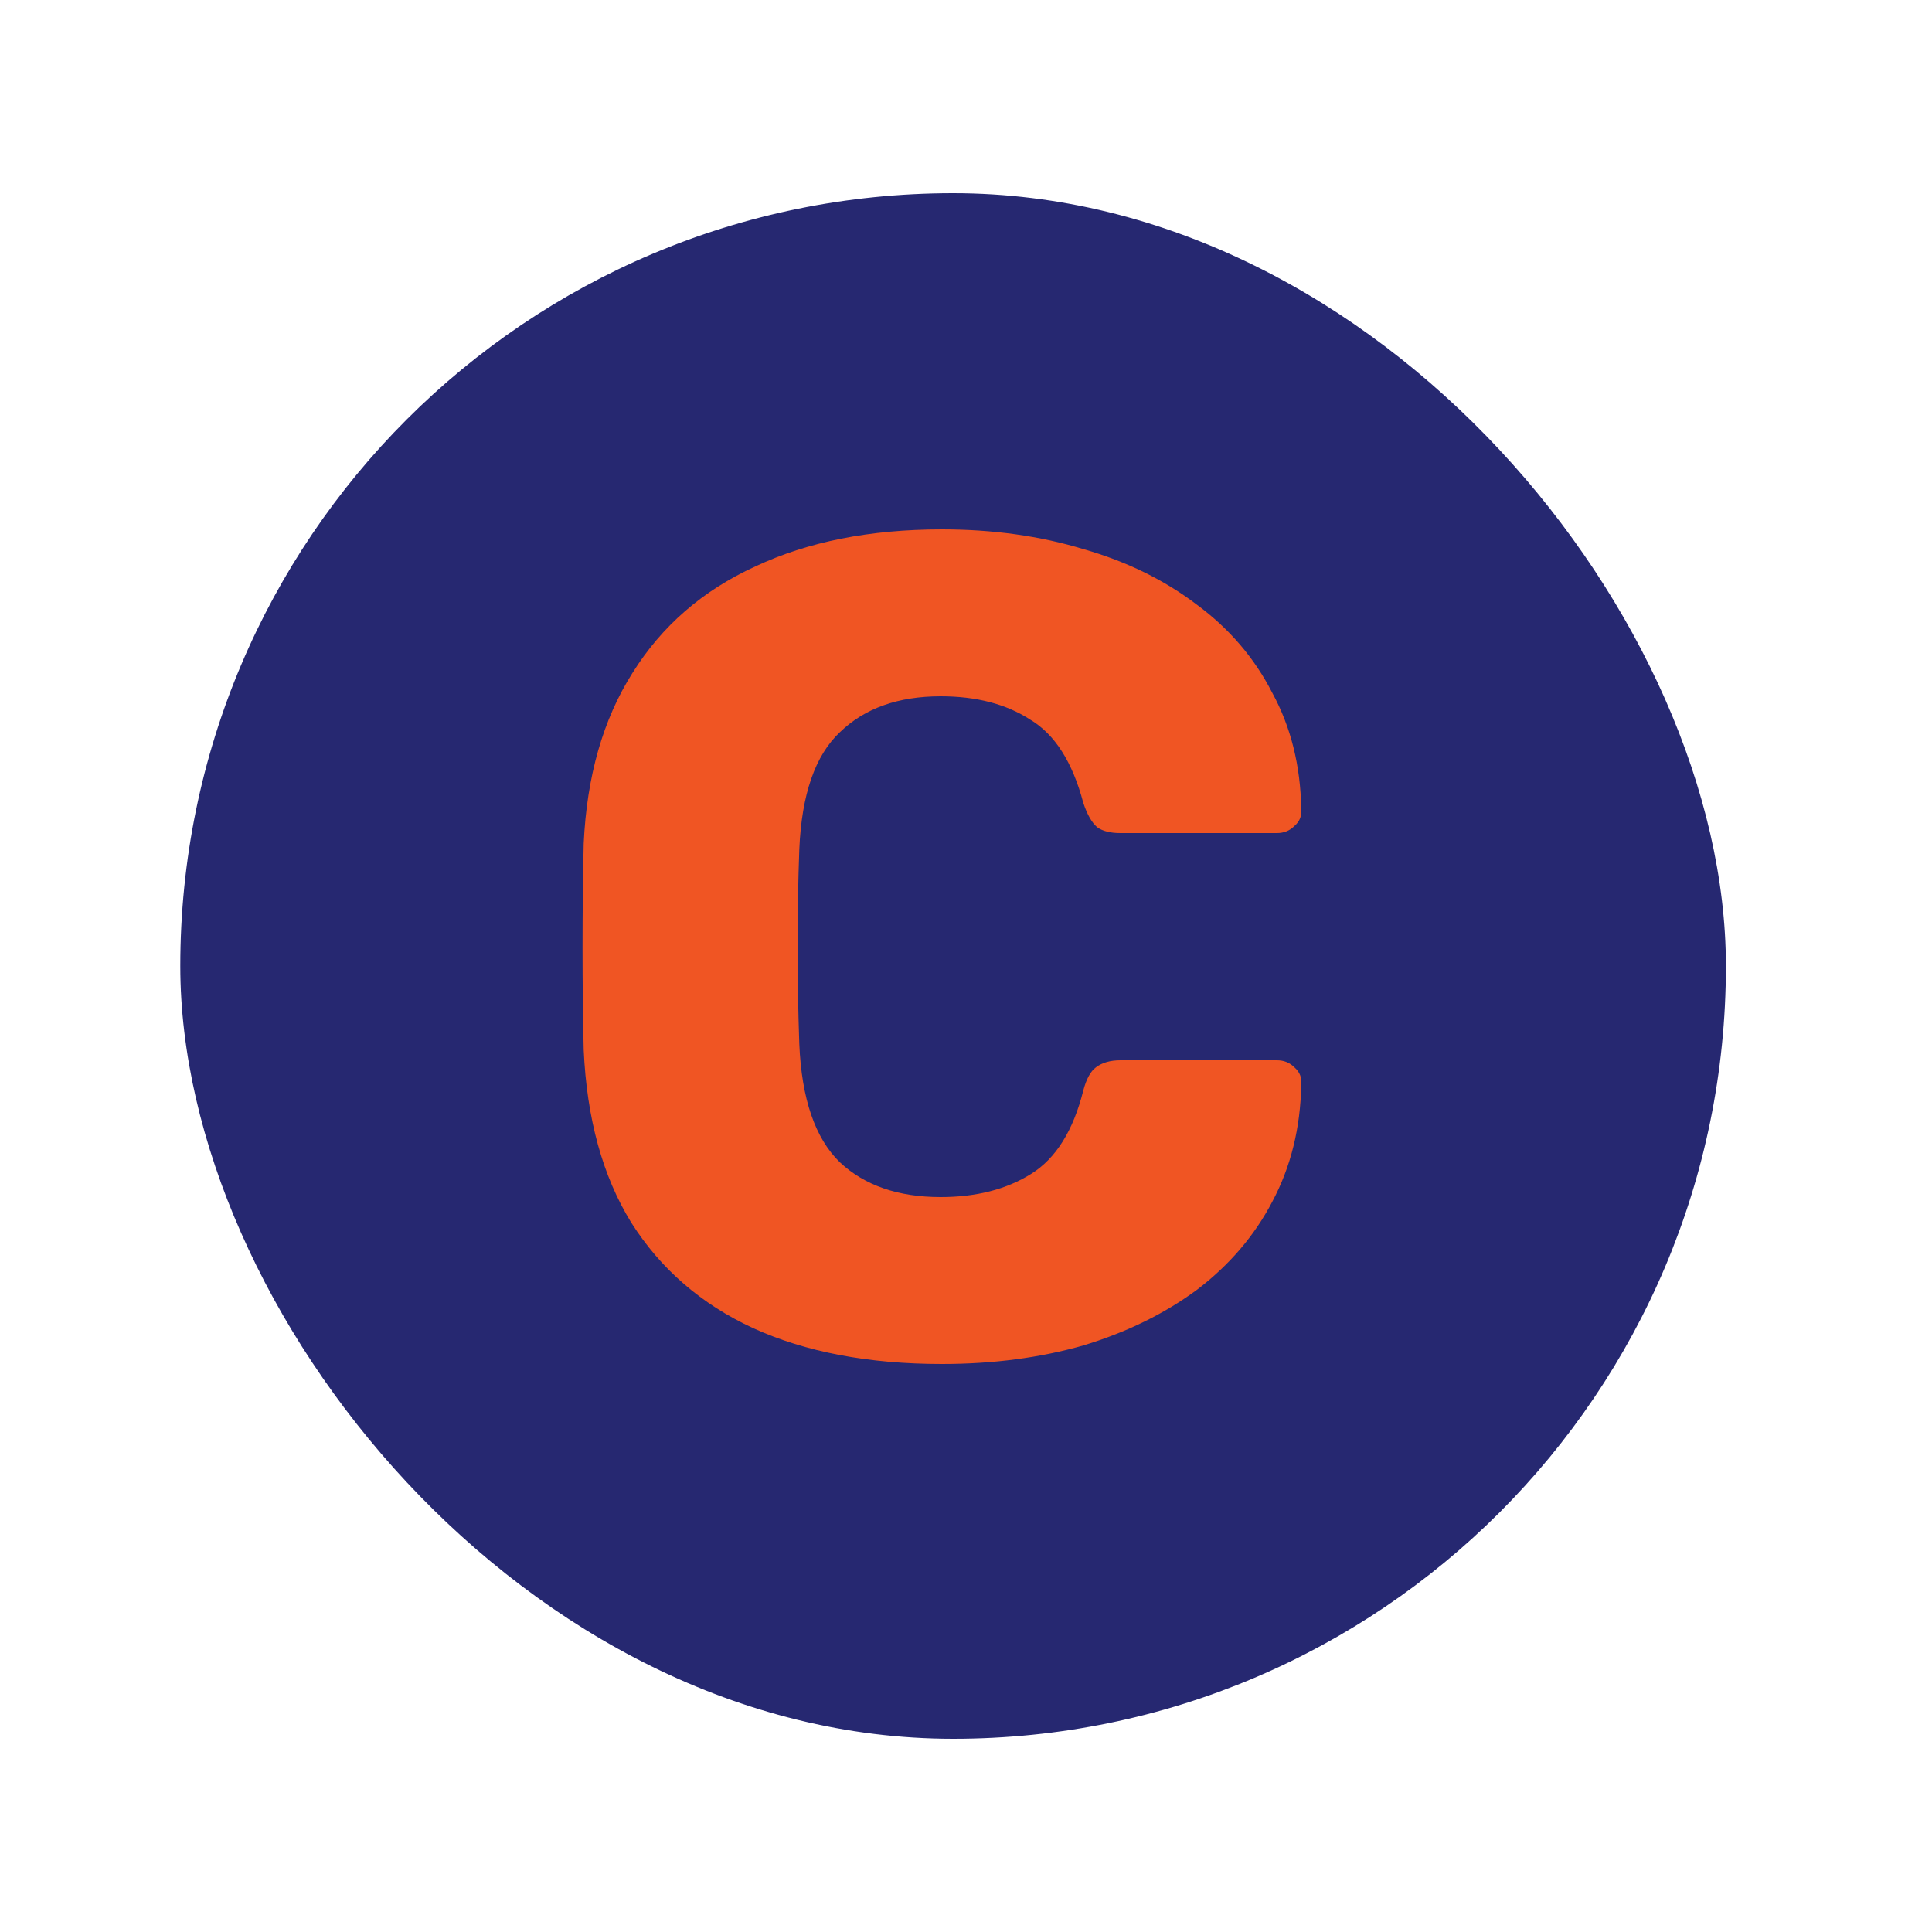 <svg width="25" height="25" viewBox="0 0 25 25" fill="none" xmlns="http://www.w3.org/2000/svg">
<rect x="2.333" y="2.5" width="20" height="20" rx="10" fill="#262871"/>
<path d="M12.188 17.65C11.238 17.65 10.423 17.495 9.743 17.185C9.073 16.875 8.548 16.42 8.168 15.82C7.798 15.22 7.593 14.475 7.553 13.585C7.543 13.175 7.538 12.735 7.538 12.265C7.538 11.795 7.543 11.345 7.553 10.915C7.593 10.045 7.803 9.31 8.183 8.71C8.563 8.1 9.093 7.64 9.773 7.33C10.453 7.01 11.258 6.85 12.188 6.85C12.848 6.85 13.458 6.935 14.018 7.105C14.578 7.265 15.068 7.505 15.488 7.825C15.908 8.135 16.233 8.515 16.463 8.965C16.703 9.405 16.828 9.905 16.838 10.465C16.848 10.555 16.818 10.63 16.748 10.69C16.688 10.75 16.613 10.78 16.523 10.78H14.498C14.368 10.78 14.268 10.755 14.198 10.705C14.128 10.645 14.068 10.54 14.018 10.39C13.878 9.86 13.648 9.5 13.328 9.31C13.018 9.11 12.633 9.01 12.173 9.01C11.623 9.01 11.188 9.165 10.868 9.475C10.548 9.775 10.373 10.28 10.343 10.99C10.313 11.81 10.313 12.65 10.343 13.51C10.373 14.22 10.548 14.73 10.868 15.04C11.188 15.34 11.623 15.49 12.173 15.49C12.633 15.49 13.023 15.39 13.343 15.19C13.663 14.99 13.888 14.63 14.018 14.11C14.058 13.96 14.113 13.86 14.183 13.81C14.263 13.75 14.368 13.72 14.498 13.72H16.523C16.613 13.72 16.688 13.75 16.748 13.81C16.818 13.87 16.848 13.945 16.838 14.035C16.828 14.595 16.703 15.1 16.463 15.55C16.233 15.99 15.908 16.37 15.488 16.69C15.068 17 14.578 17.24 14.018 17.41C13.458 17.57 12.848 17.65 12.188 17.65Z" fill="#F05523"/>
</svg>
